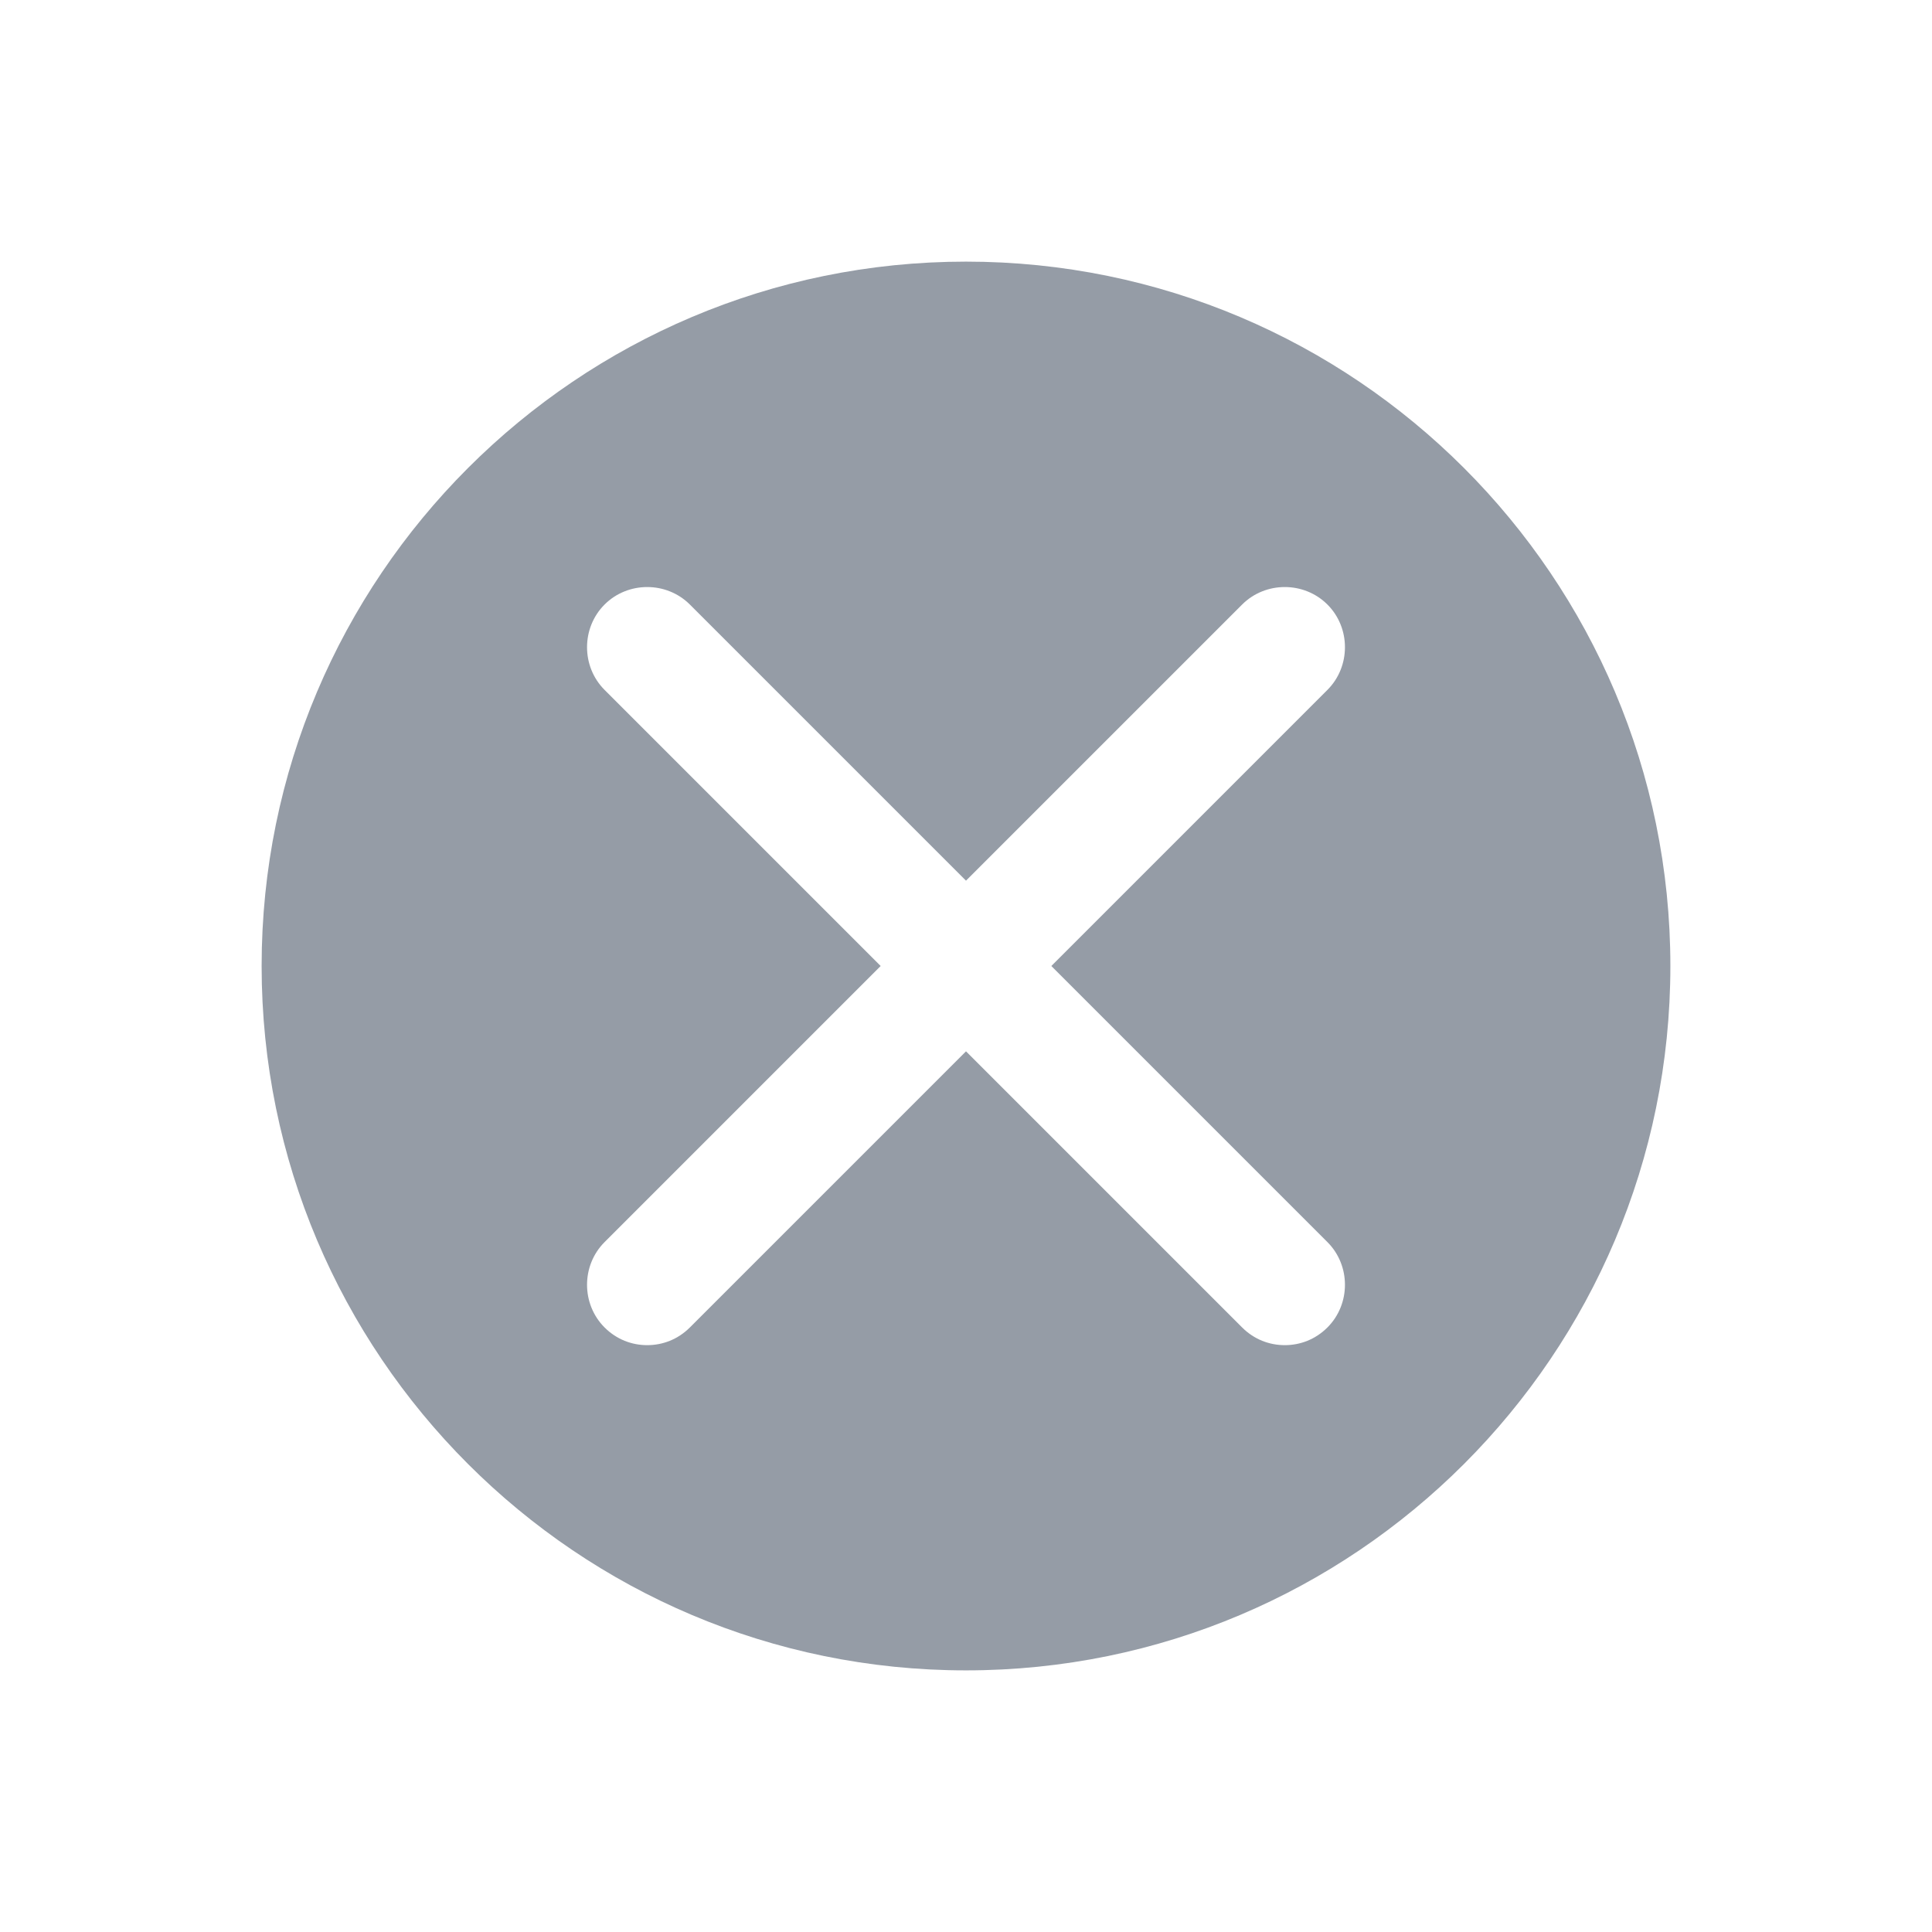 <svg width="24" height="24" viewBox="0 0 24 24" fill="none" xmlns="http://www.w3.org/2000/svg">
<path d="M12 3.25C7.17 3.25 3.25 7.17 3.25 12C3.25 16.83 7.17 20.75 12 20.75C16.83 20.75 20.75 16.83 20.75 12C20.75 7.17 16.83 3.25 12 3.25ZM16.49 15.43C16.78 15.72 16.78 16.2 16.49 16.49C16.34 16.64 16.15 16.71 15.96 16.71C15.77 16.71 15.58 16.64 15.43 16.49L12 13.06L8.57 16.49C8.42 16.64 8.23 16.71 8.04 16.71C7.85 16.71 7.66 16.64 7.51 16.49C7.22 16.2 7.22 15.72 7.51 15.43L10.94 12L7.51 8.57C7.22 8.28 7.22 7.8 7.51 7.51C7.8 7.22 8.28 7.22 8.57 7.51L12 10.94L15.43 7.51C15.72 7.22 16.2 7.22 16.49 7.51C16.78 7.8 16.78 8.28 16.49 8.57L13.06 12L16.49 15.43Z" fill="#959CA6"/>
</svg>
